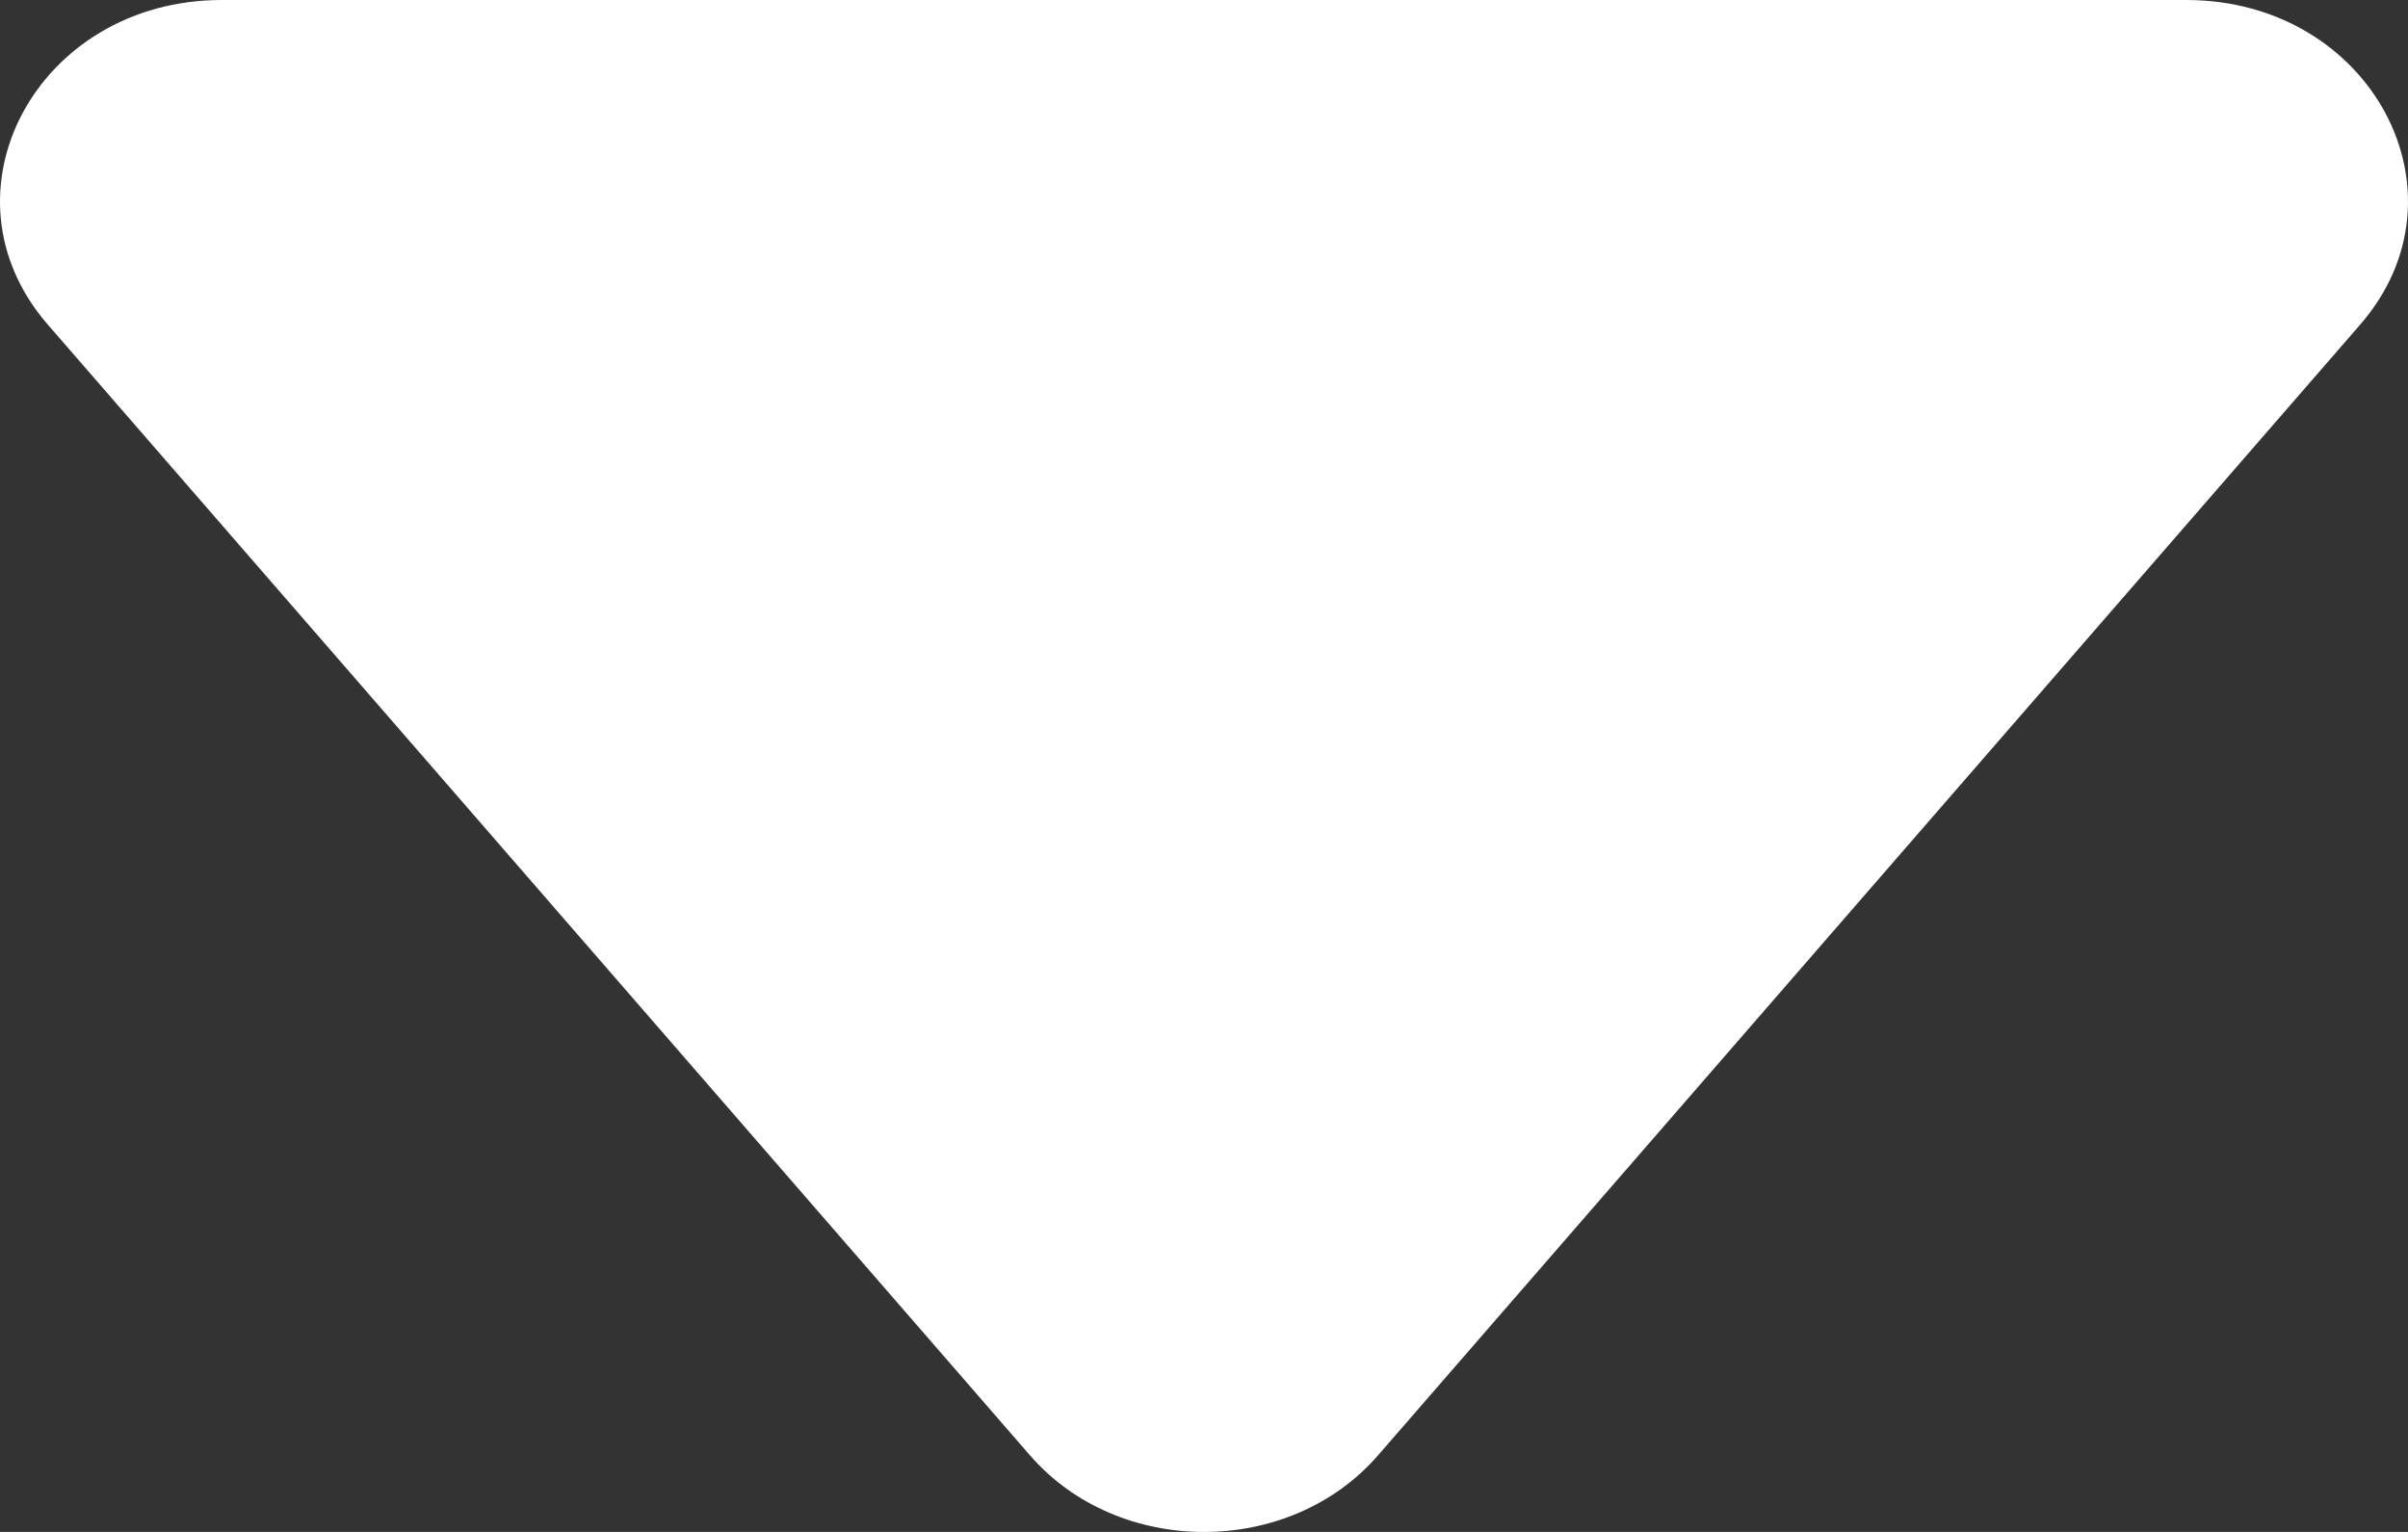 <svg width="11" height="7" viewBox="0 0 11 7" fill="none" xmlns="http://www.w3.org/2000/svg">
<rect x="0" y="0" width="11" height="7" fill="#333333" stroke="none"/>
<path d="M6.295 6.65C5.89 7.117 5.11 7.117 4.705 6.65L0.219 1.484C-0.304 0.883 0.169 6.79028e-09 1.013 8.06235e-08L9.987 8.65074e-07C10.831 9.38908e-07 11.304 0.883 10.781 1.484L6.295 6.65Z" fill="white"/>
</svg>
